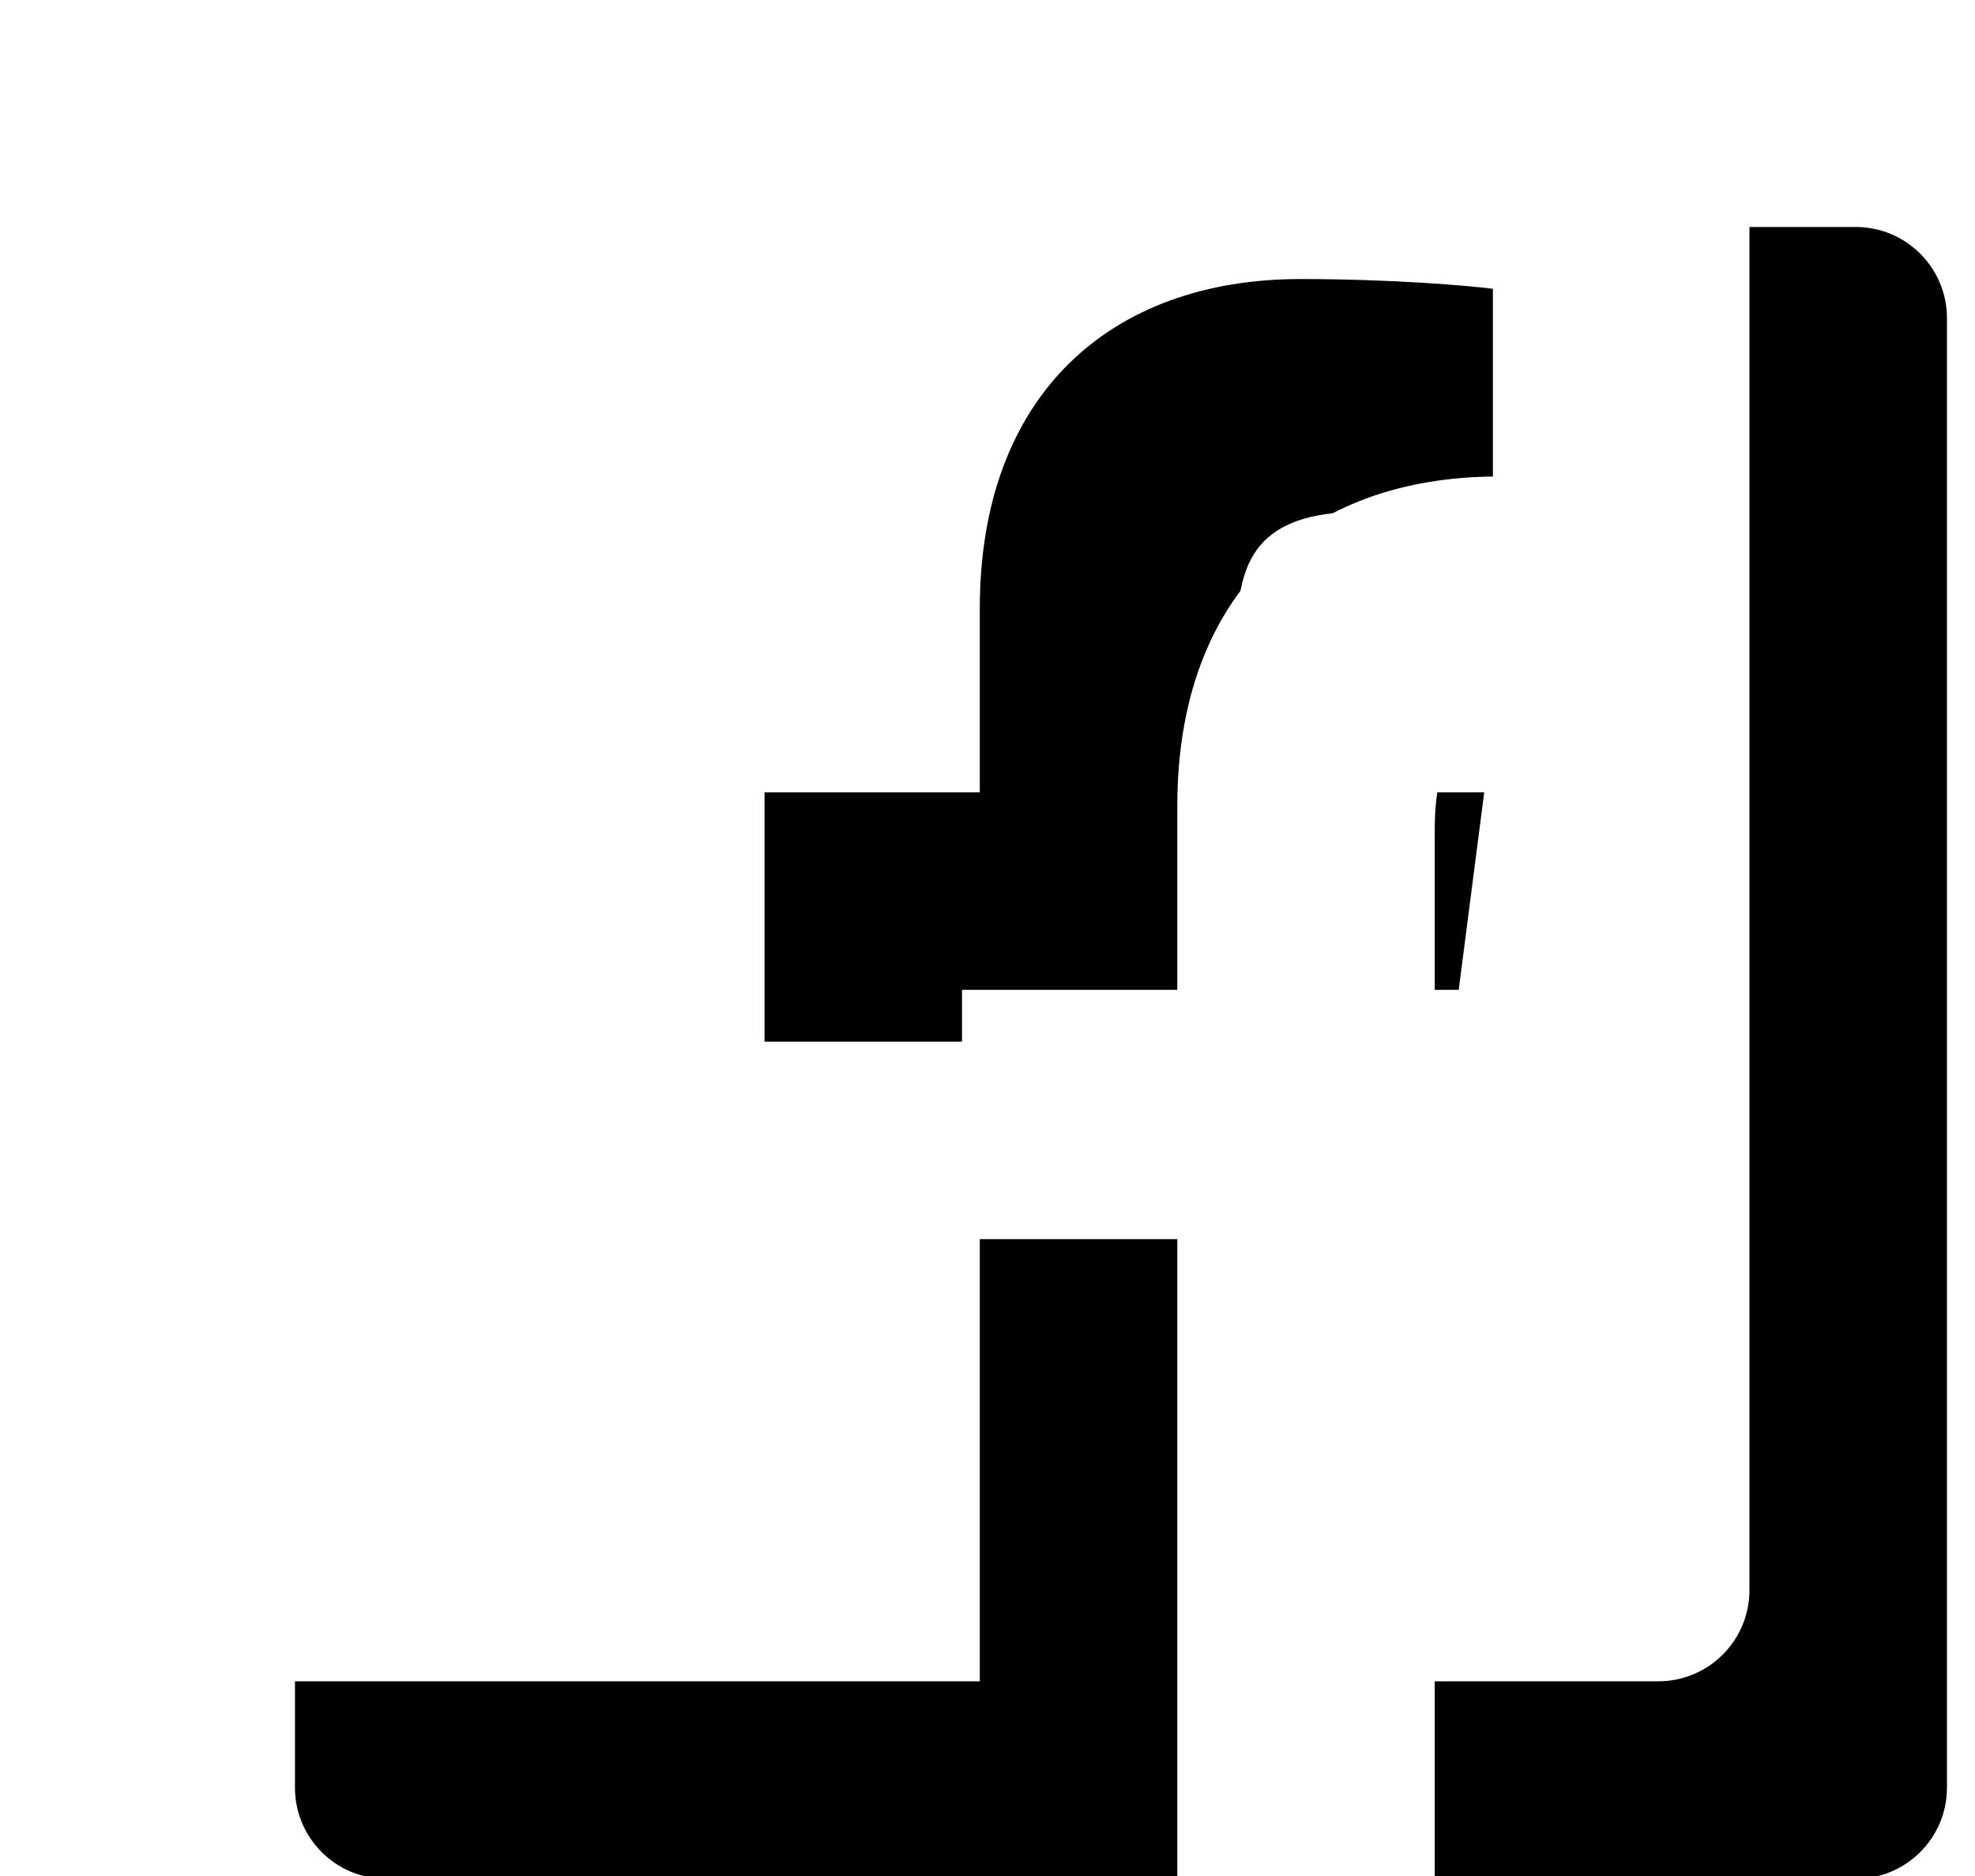 <?xml version="1.0" encoding="UTF-8"?>
<svg width="20px" height="19px" viewBox="0 0 20 19" version="1.1" xmlns="http://www.w3.org/2000/svg" xmlns:xlink="http://www.w3.org/1999/xlink">
    <!-- Generator: Sketch 63.1 (92452) - https://sketch.com -->
    <title>Facebook</title>
    <desc>Created with Sketch.</desc>
    <defs>
        <path d="M26.716,25.105 C26.716,25.615 26.302,26.028 25.793,26.028 L21.529,26.028 L21.529,19.55 L23.704,19.55 L24.03,17.025 L21.529,17.025 L21.529,15.413 C21.529,14.682 21.733,14.184 22.781,14.184 L24.118,14.183 L24.118,11.925 C23.887,11.894 23.093,11.826 22.17,11.826 C20.242,11.826 18.922,13.002 18.922,15.163 L18.922,17.025 L16.742,17.025 L16.742,19.55 L18.922,19.55 L18.922,26.028 L10.91,26.028 C10.4,26.028 9.987,25.615 9.987,25.105 L9.987,10.222 C9.987,9.712 10.4,9.299 10.91,9.299 L25.793,9.299 C26.302,9.299 26.716,9.712 26.716,10.222 L26.716,25.105" id="path-1"></path>
        <filter x="-6.0%" y="-6.0%" width="123.9%" height="123.9%" filterUnits="objectBoundingBox" id="filter-2">
            <feOffset dx="2" dy="2" in="SourceAlpha" result="shadowOffsetOuter1"></feOffset>
            <feColorMatrix values="0 0 0 0 0   0 0 0 0 0   0 0 0 0 0  0 0 0 0.235 0" type="matrix" in="shadowOffsetOuter1"></feColorMatrix>
        </filter>
    </defs>
    <g id="Page-1" stroke="none" stroke-width="1" fill="none" fill-rule="evenodd">
        <g id="1" transform="translate(-648, -562)">
            <g id="Group-4" transform="translate(128, 120)">
                <g id="Login" transform="translate(199, 433)">
                    <g id="Facebook" transform="translate(312, 0)">
                        <g>
                            <use fill="black" fill-opacity="1" filter="url(#filter-2)" xlink:href="#path-1"></use>
                            <use fill="#FFFFFF" fill-rule="evenodd" xlink:href="#path-1"></use>
                        </g>
                    </g>
                </g>
            </g>
        </g>
    </g>
</svg>